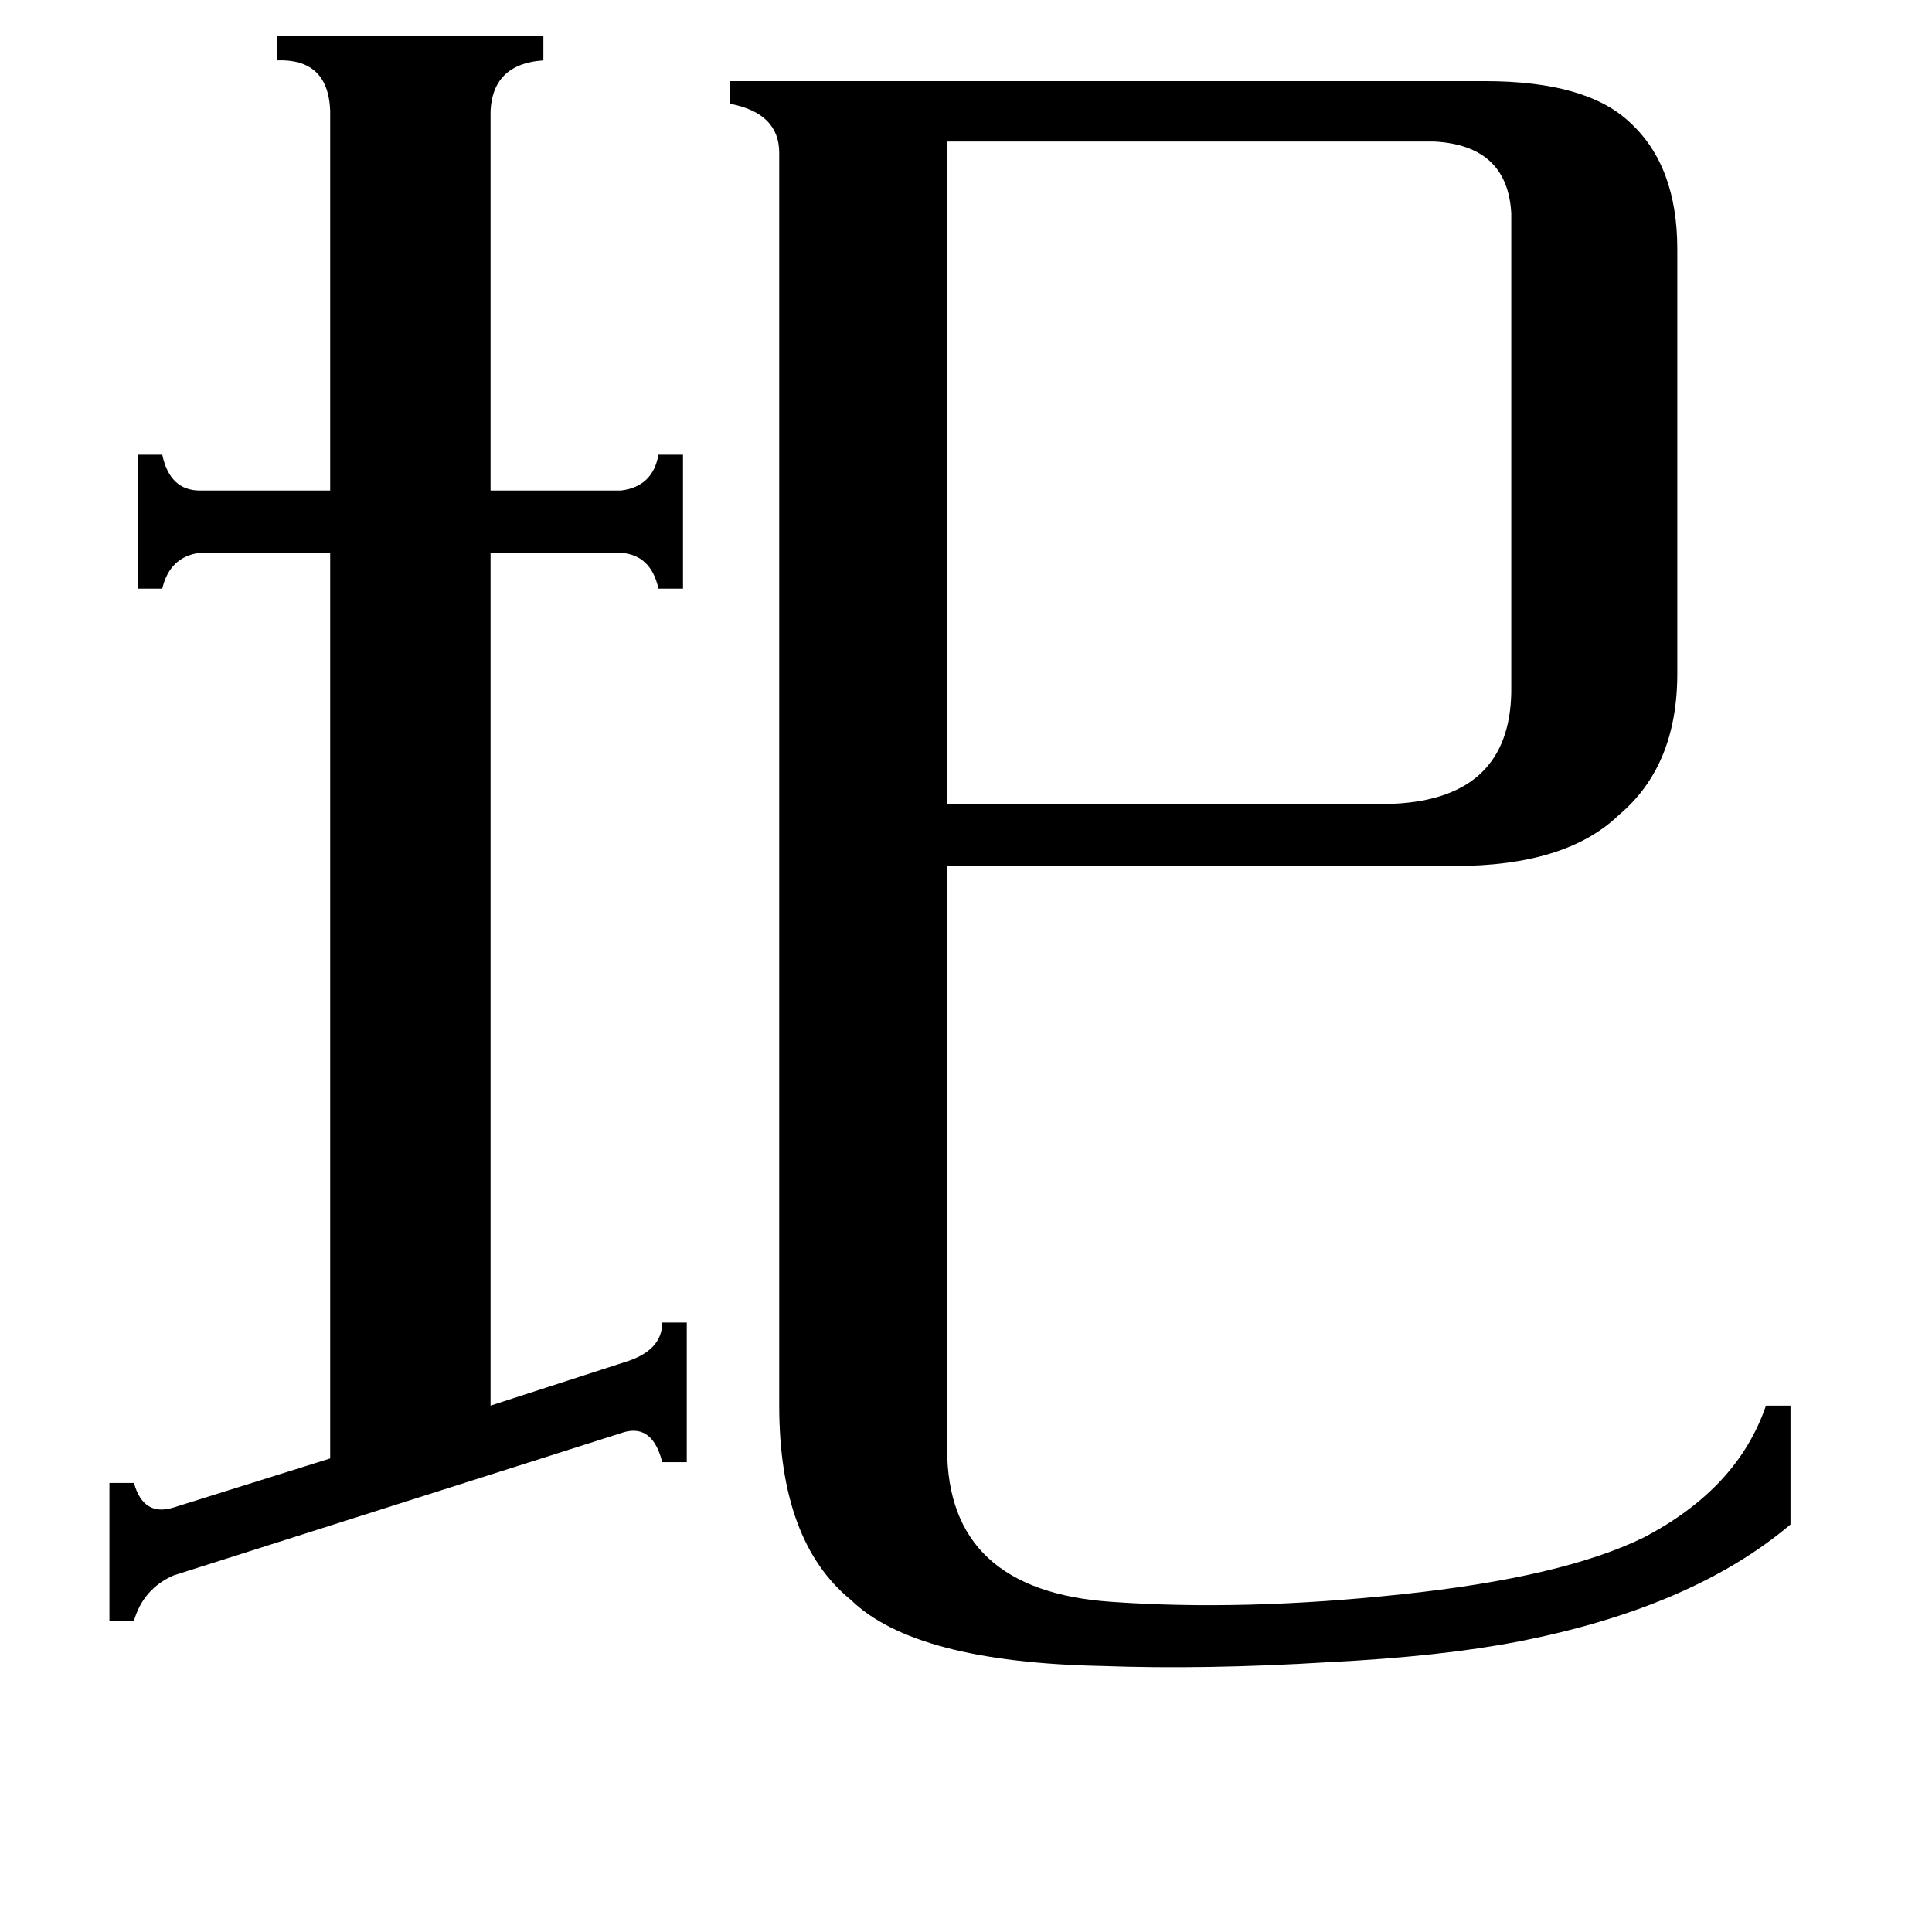 <svg xmlns="http://www.w3.org/2000/svg" viewBox="0 -800 1024 1024">
	<path fill="#000000" d="M331 -78Q351 -84 351 -99H364V-25H351Q346 -45 331 -41L92 35Q76 42 71 59H58V-14H71Q76 4 92 -1L175 -27V-507H106Q90 -505 86 -488H73V-559H86Q90 -540 106 -540H175V-737Q176 -769 147 -768V-781H288V-768Q259 -766 260 -737V-540H329Q346 -542 349 -559H362V-488H349Q345 -506 329 -507H260V-55ZM502 -725V-374H739Q800 -377 801 -433V-687Q799 -723 760 -725ZM502 -32Q502 43 589 49Q659 54 743 45Q828 36 871 15Q921 -11 936 -55H949V8Q897 52 805 70Q764 78 704 81Q639 85 584 83Q485 81 451 48Q413 17 413 -55V-719Q413 -740 387 -745V-757H787Q841 -757 864 -735Q889 -712 889 -668V-443Q889 -394 858 -368Q830 -341 771 -341H502Z"/>
</svg>